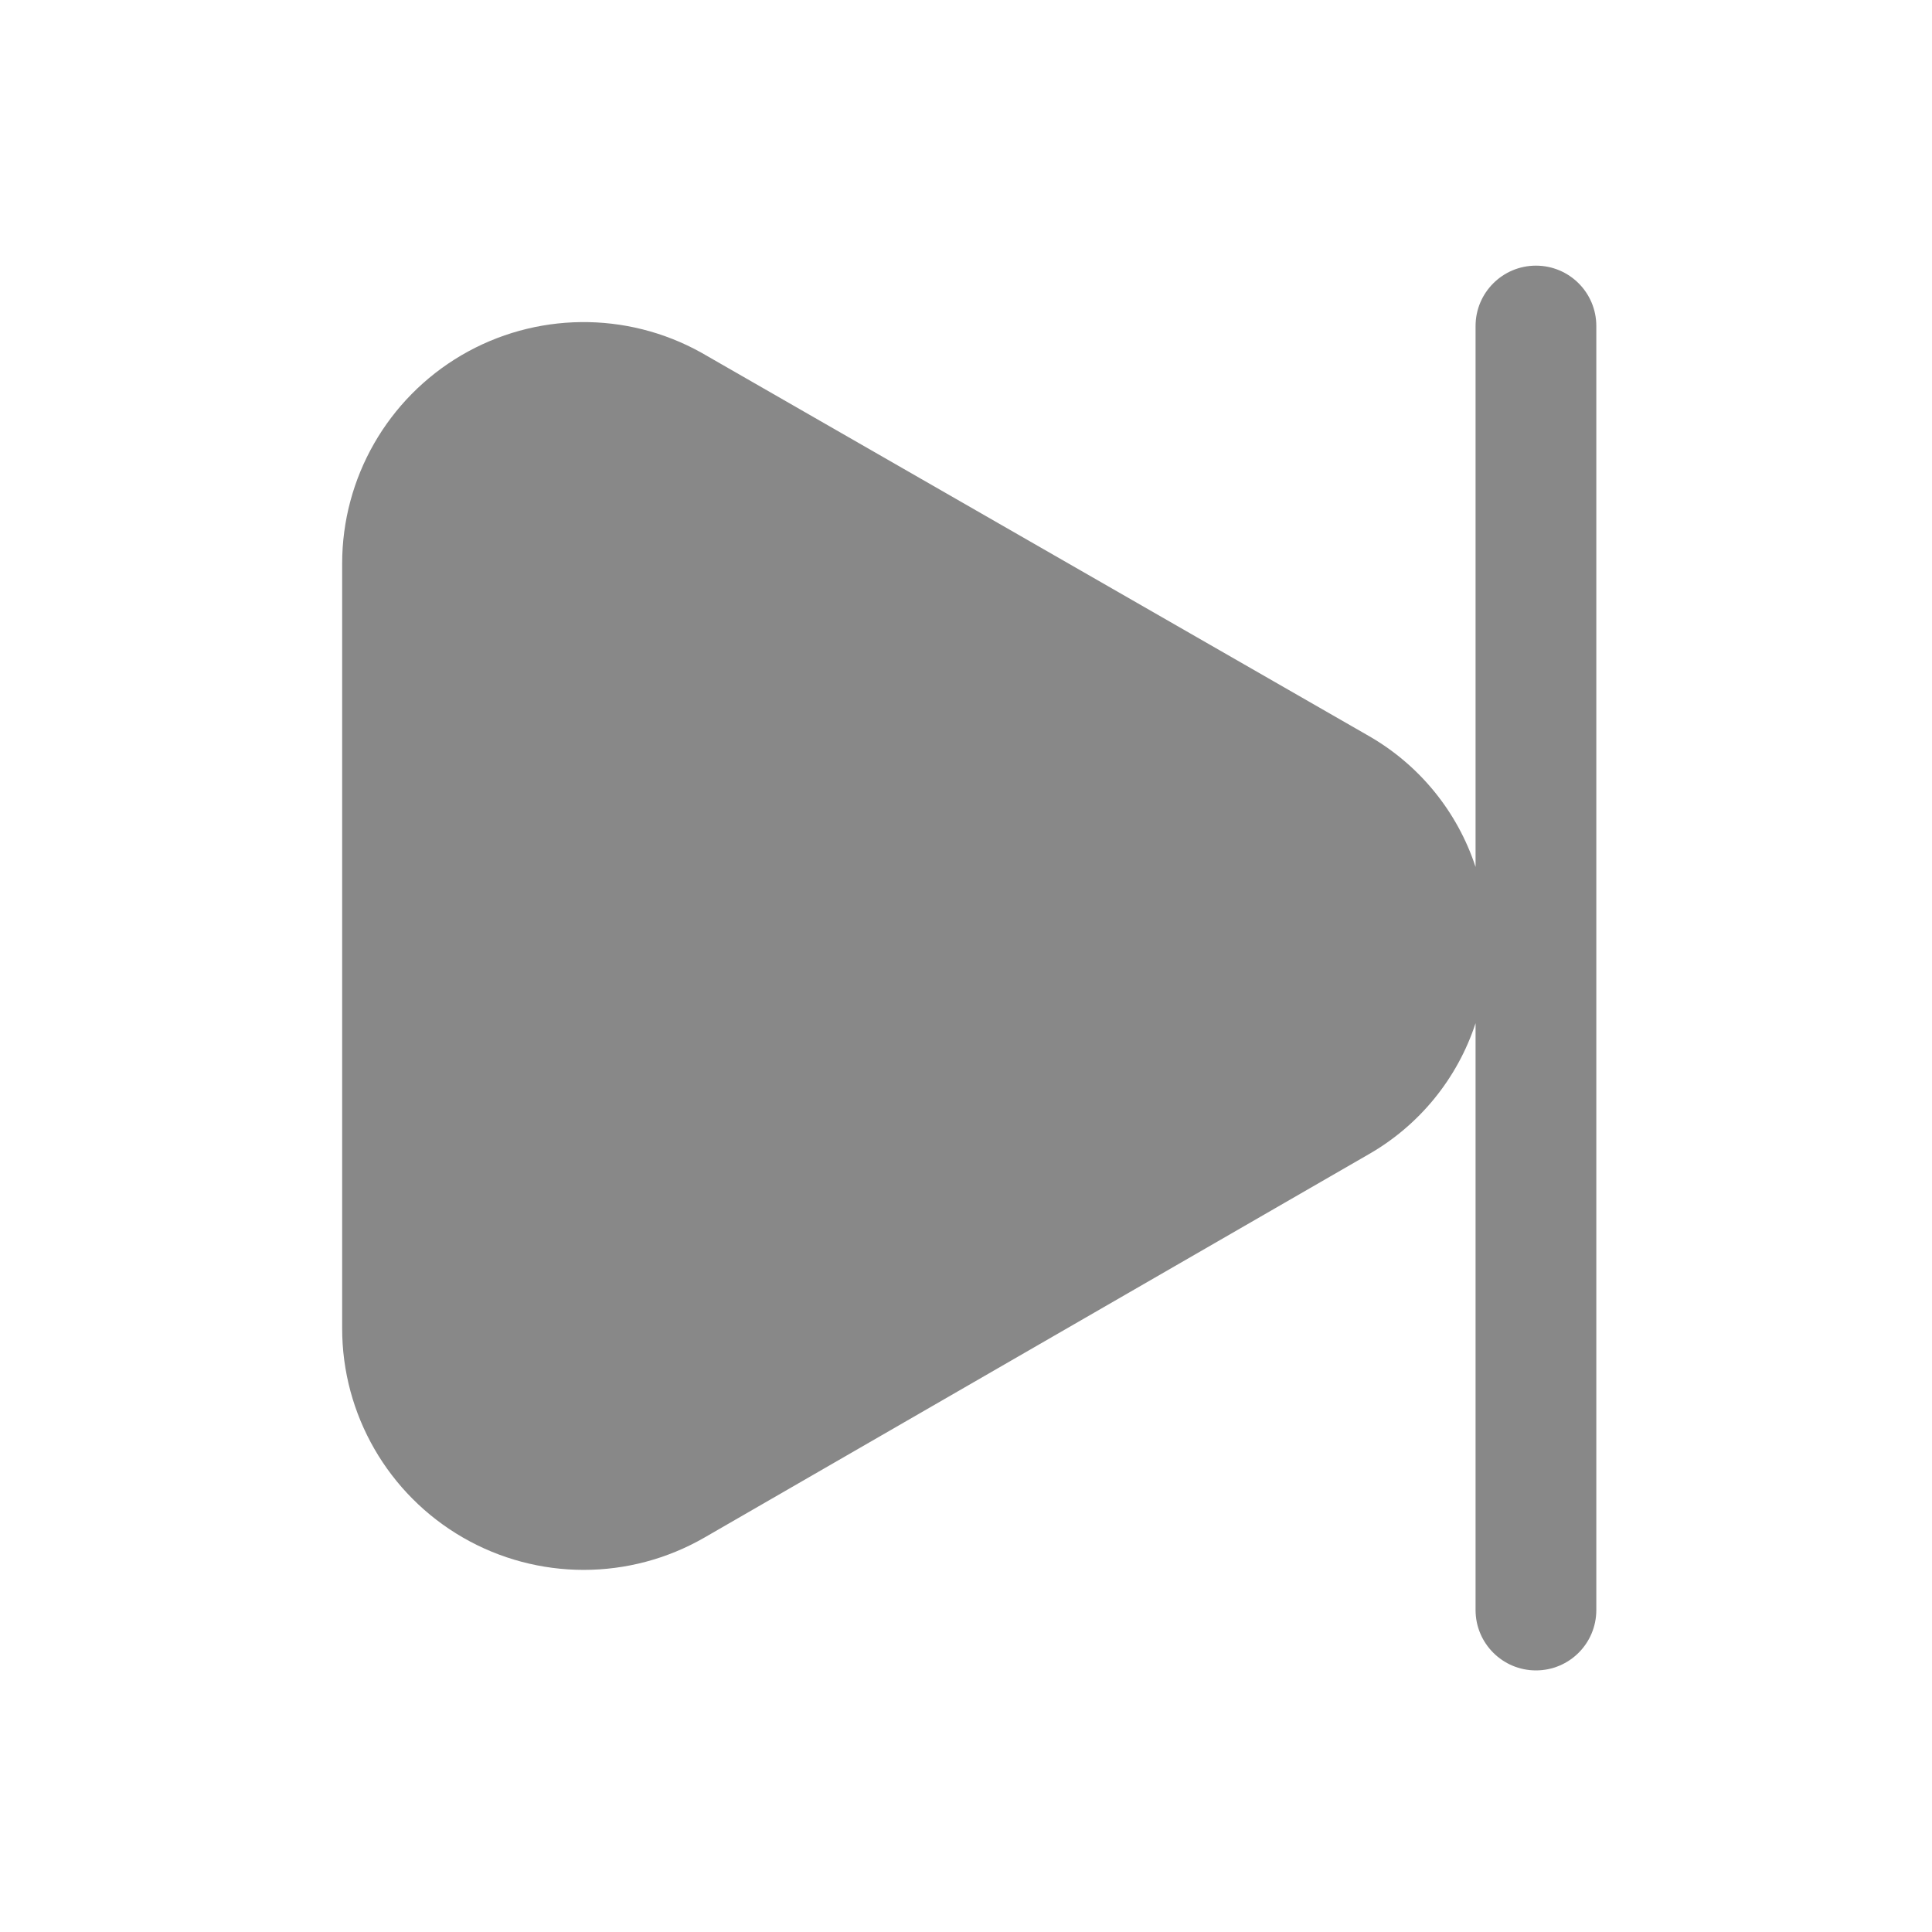 <svg width="20" height="20" viewBox="0 0 20 20" fill="none" xmlns="http://www.w3.org/2000/svg">
<g clip-path="url(#clip0_624_115)">
<path d="M7.259 3.65L14.167 7.617C14.692 7.917 15.087 8.401 15.275 8.975V3.375C15.275 3.03 15.555 2.75 15.9 2.75C16.246 2.75 16.525 3.03 16.525 3.375V16.667C16.525 17.012 16.246 17.292 15.9 17.292C15.555 17.292 15.275 17.012 15.275 16.667V10.592C15.087 11.166 14.692 11.65 14.167 11.95L7.292 15.917C6.518 16.363 5.565 16.363 4.791 15.916C4.018 15.469 3.541 14.643 3.542 13.75V5.833C3.542 4.947 4.012 4.127 4.776 3.678C5.54 3.23 6.485 3.219 7.259 3.65V3.65Z" fill="#888888"/>
</g>
<defs>
<clipPath id="clip0_624_115">
<rect width="20" height="20" fill="white"/>
</clipPath>
</defs>
</svg>
